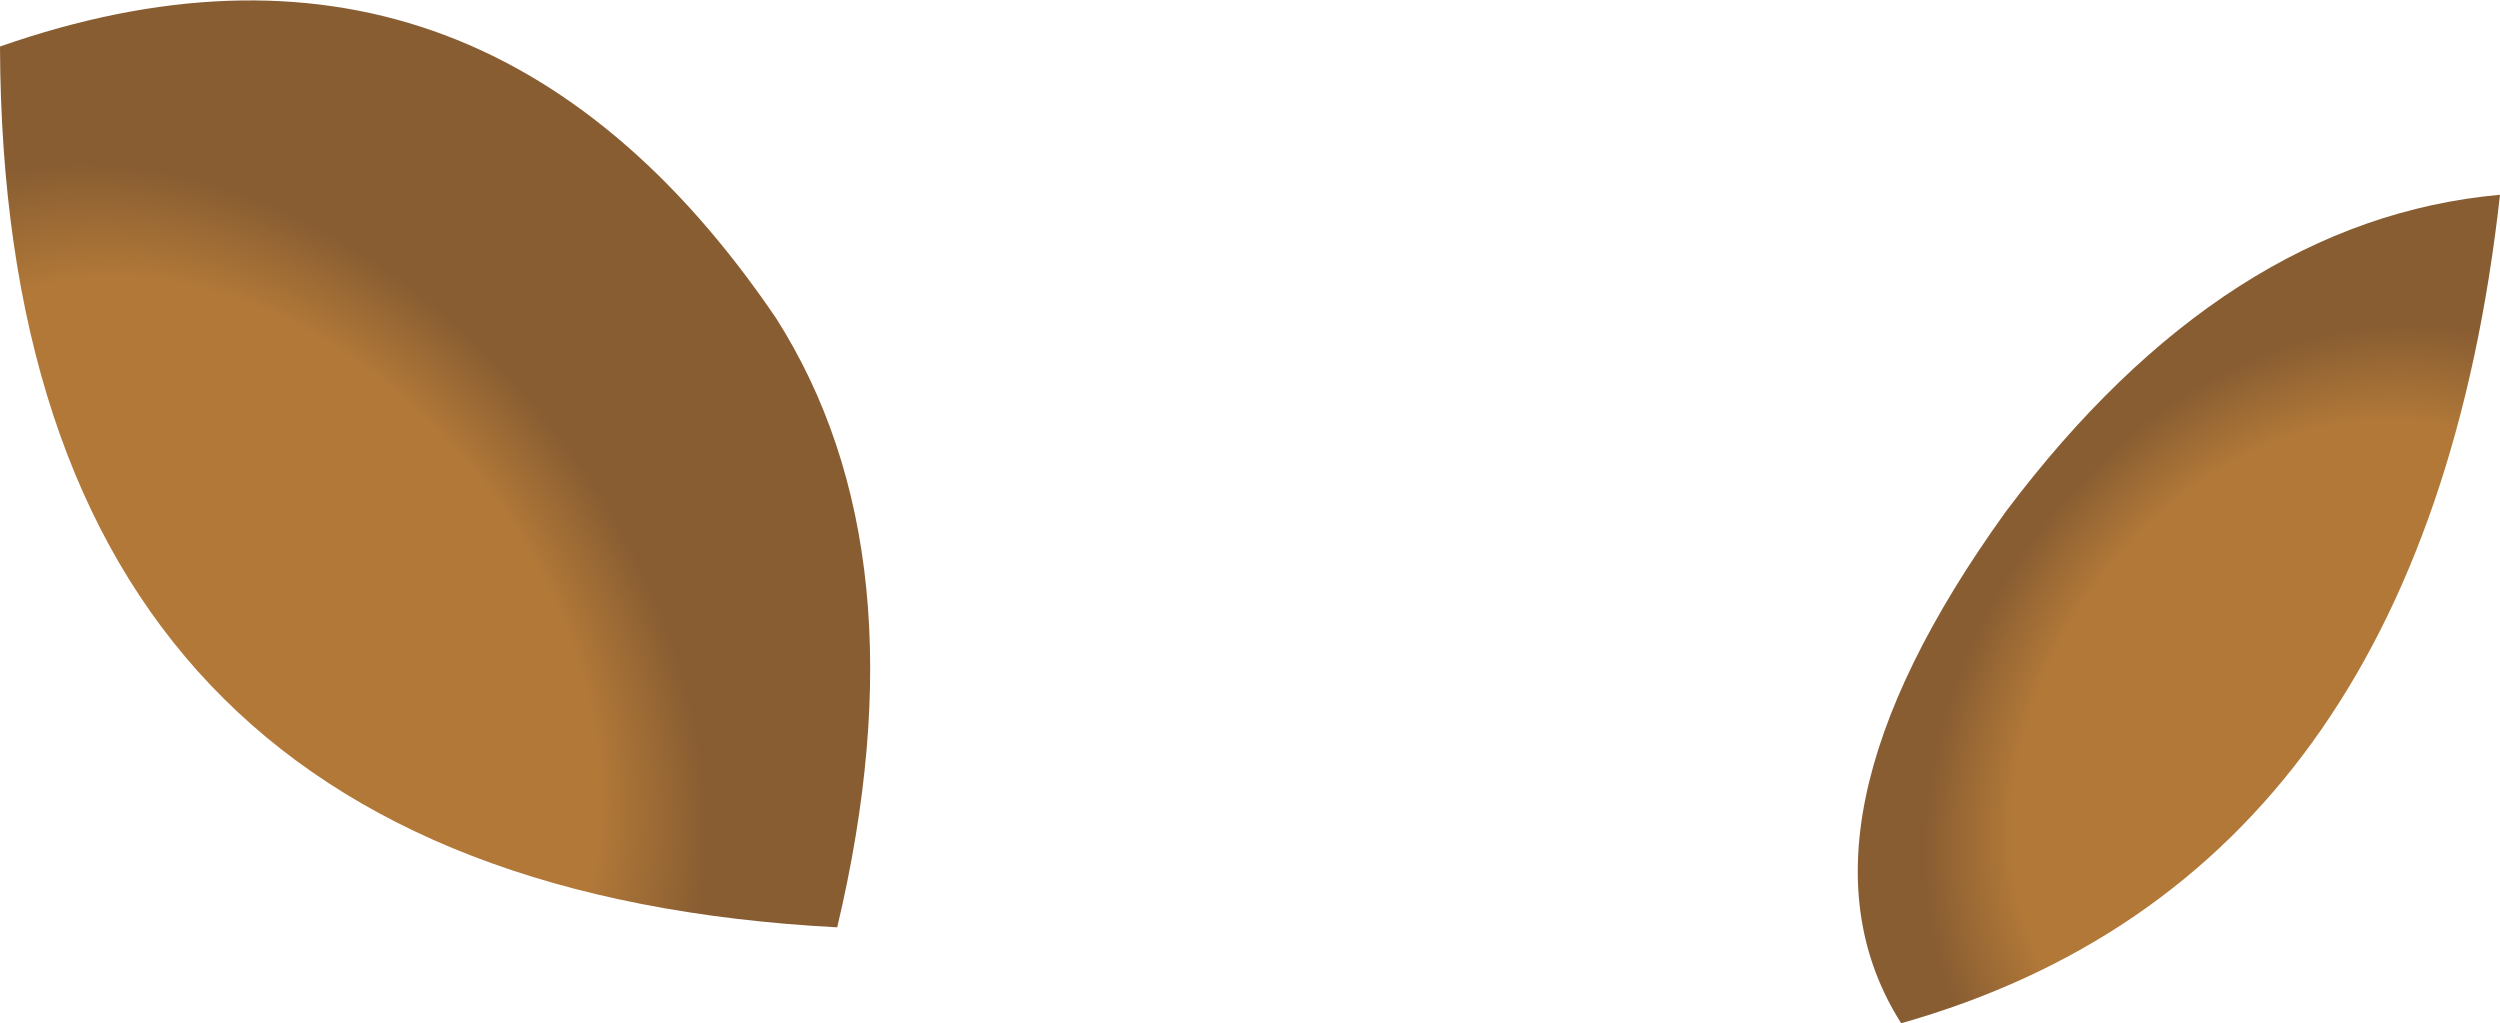 <?xml version="1.0" encoding="UTF-8" standalone="no"?>
<svg xmlns:xlink="http://www.w3.org/1999/xlink" height="35.2px" width="86.0px" xmlns="http://www.w3.org/2000/svg">
  <g transform="matrix(1.0, 0.0, 0.0, 1.0, 47.9, -75.9)">
    <path d="M38.1 82.6 Q35.5 106.0 17.5 111.1 13.25 104.4 21.1 93.5 28.65 83.45 38.1 82.6" fill="url(#gradient0)" fill-rule="evenodd" stroke="none"/>
    <path d="M-47.9 77.5 Q-31.45 71.75 -21.2 86.85 -16.05 94.95 -19.1 107.8 -47.8 106.3 -47.9 77.5" fill="url(#gradient1)" fill-rule="evenodd" stroke="none"/>
  </g>
  <defs>
    <radialGradient cx="0" cy="0" gradientTransform="matrix(0.015, 0.009, -0.012, 0.019, 31.8, 101.85)" gradientUnits="userSpaceOnUse" id="gradient0" r="819.2" spreadMethod="pad">
      <stop offset="0.667" stop-color="#b17838"/>
      <stop offset="0.859" stop-color="#885d32"/>
    </radialGradient>
    <radialGradient cx="0" cy="0" gradientTransform="matrix(0.016, -0.012, 0.017, 0.022, -40.0, 99.15)" gradientUnits="userSpaceOnUse" id="gradient1" r="819.2" spreadMethod="pad">
      <stop offset="0.667" stop-color="#b17838"/>
      <stop offset="0.859" stop-color="#885d32"/>
    </radialGradient>
  </defs>
</svg>
